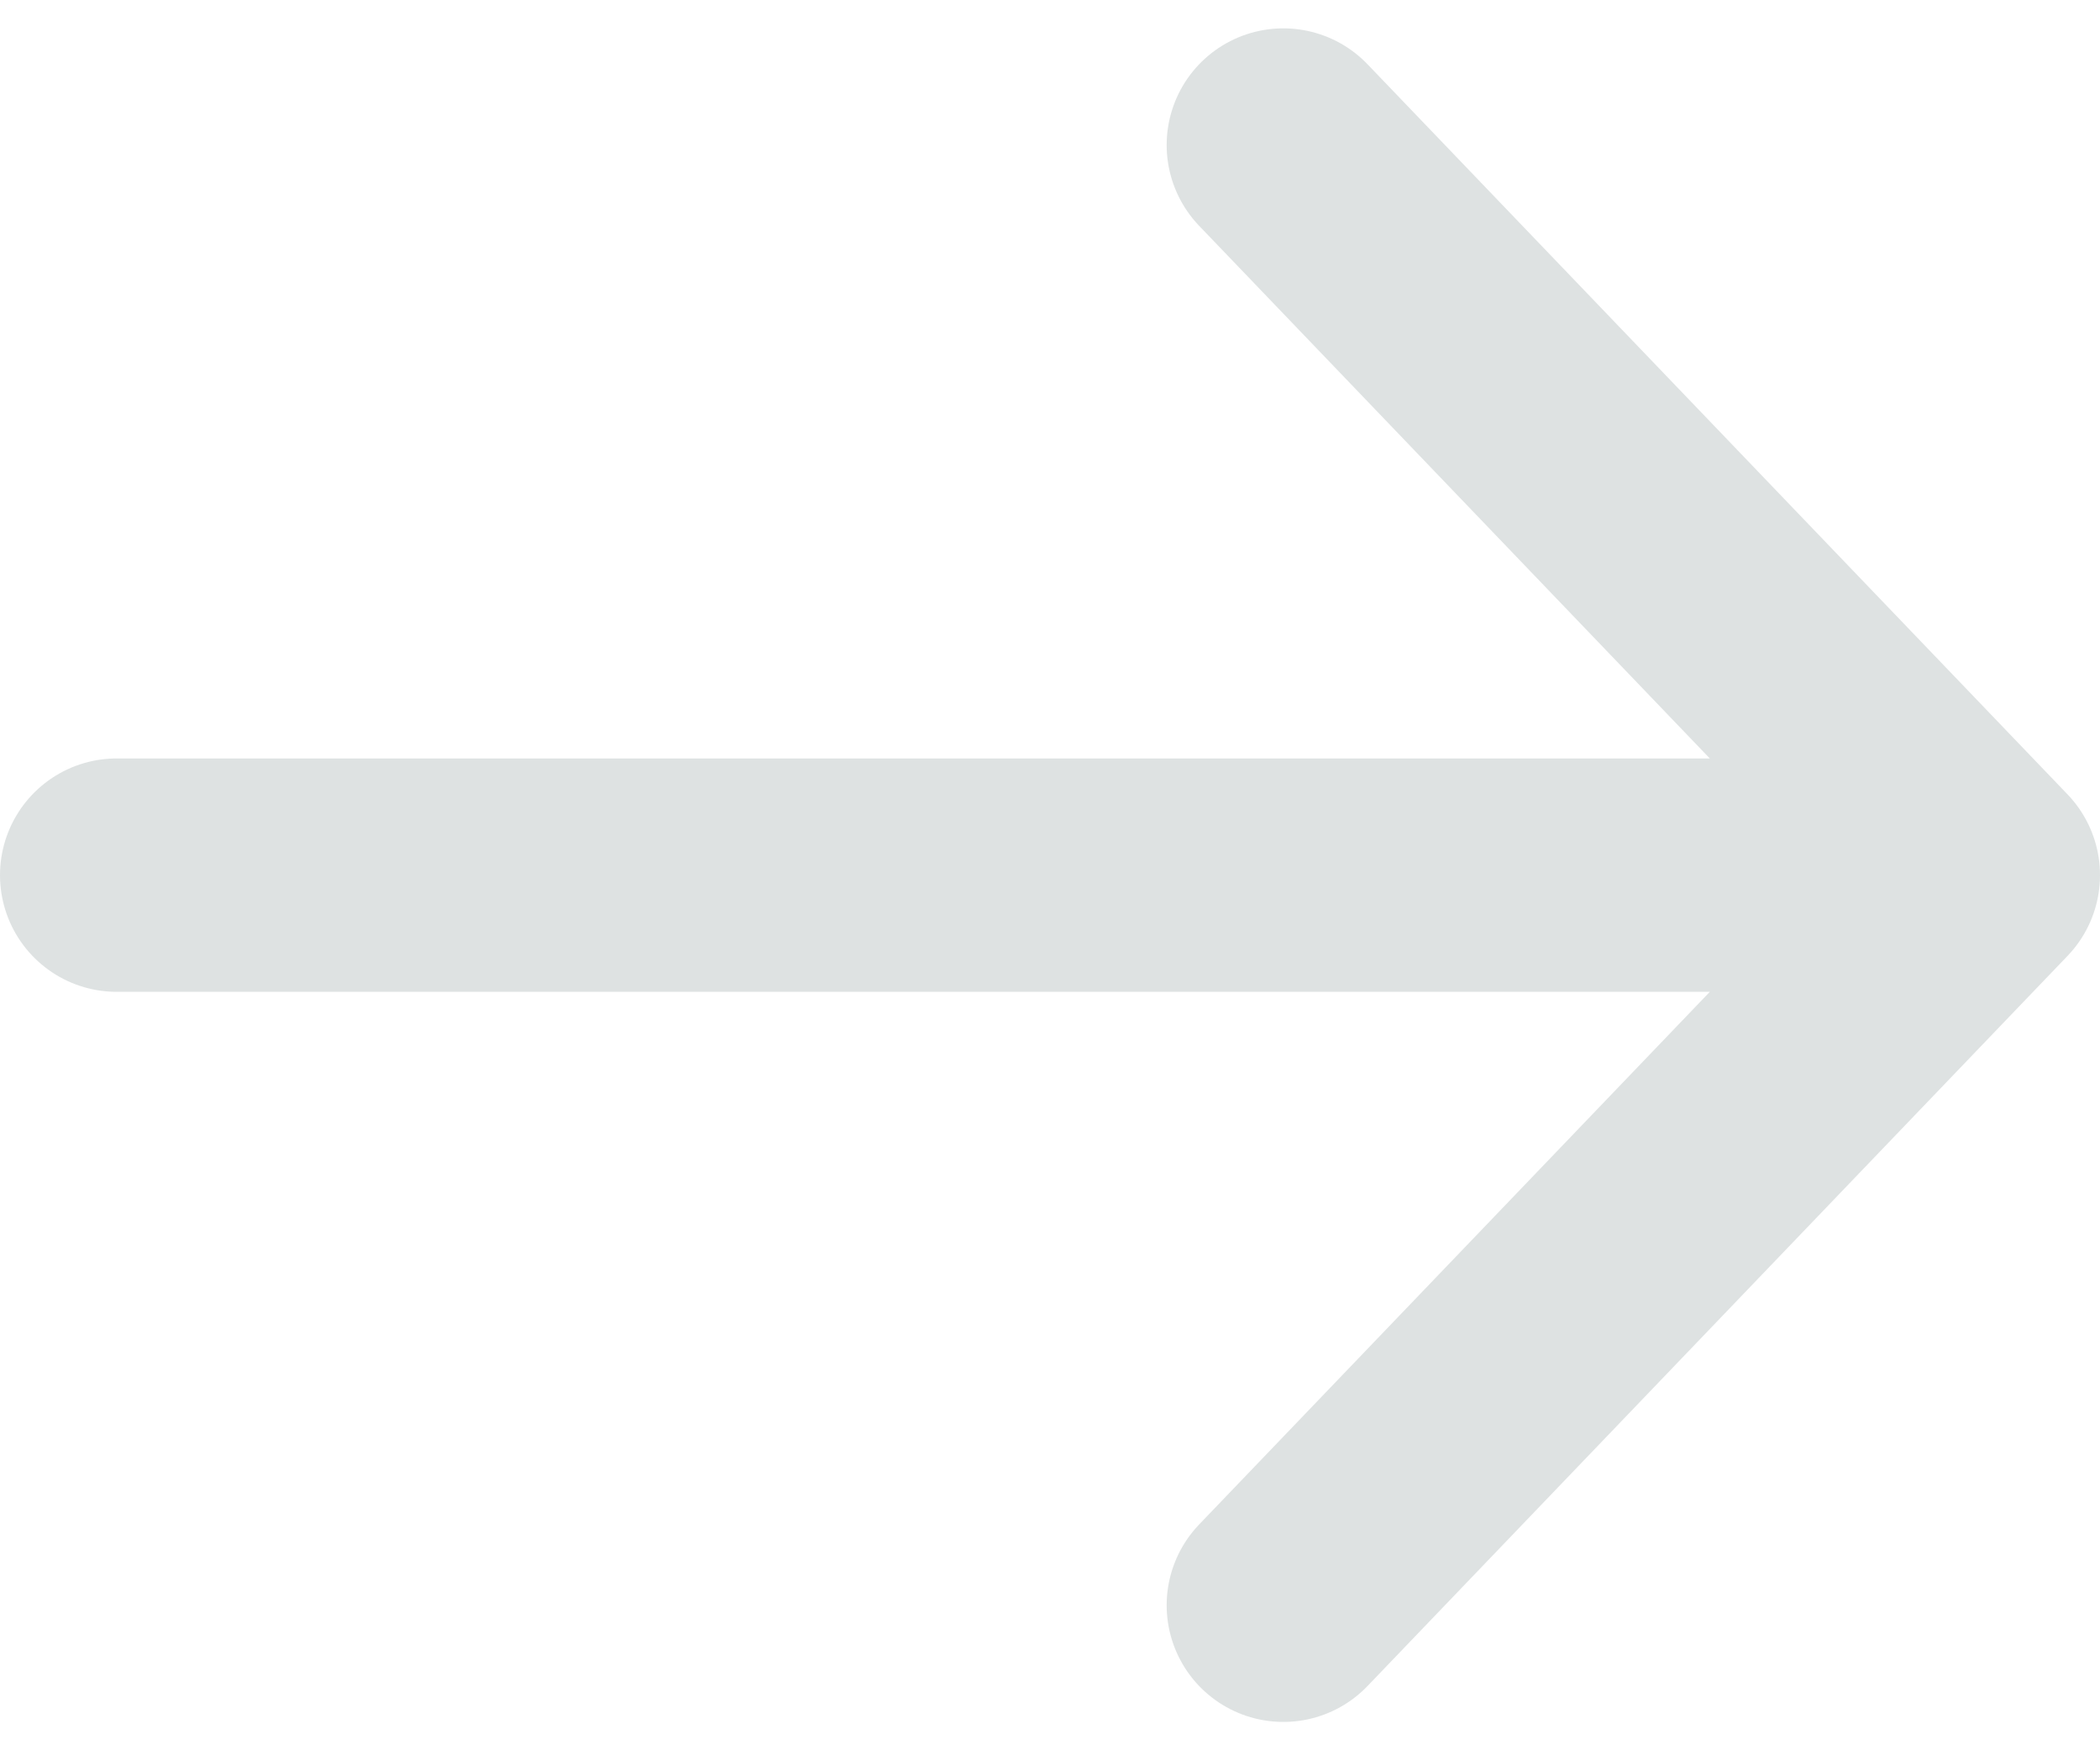 <svg xmlns="http://www.w3.org/2000/svg" width="18" height="15" viewBox="0 0 18 15">
    <g fill="none" fill-rule="evenodd" stroke="#DEE2E2" stroke-linecap="round" stroke-linejoin="round" stroke-width="2">
        <path d="M1 7.5h16M11 1.243L17 7.5l-6 6.257"/>
    </g>
</svg>
